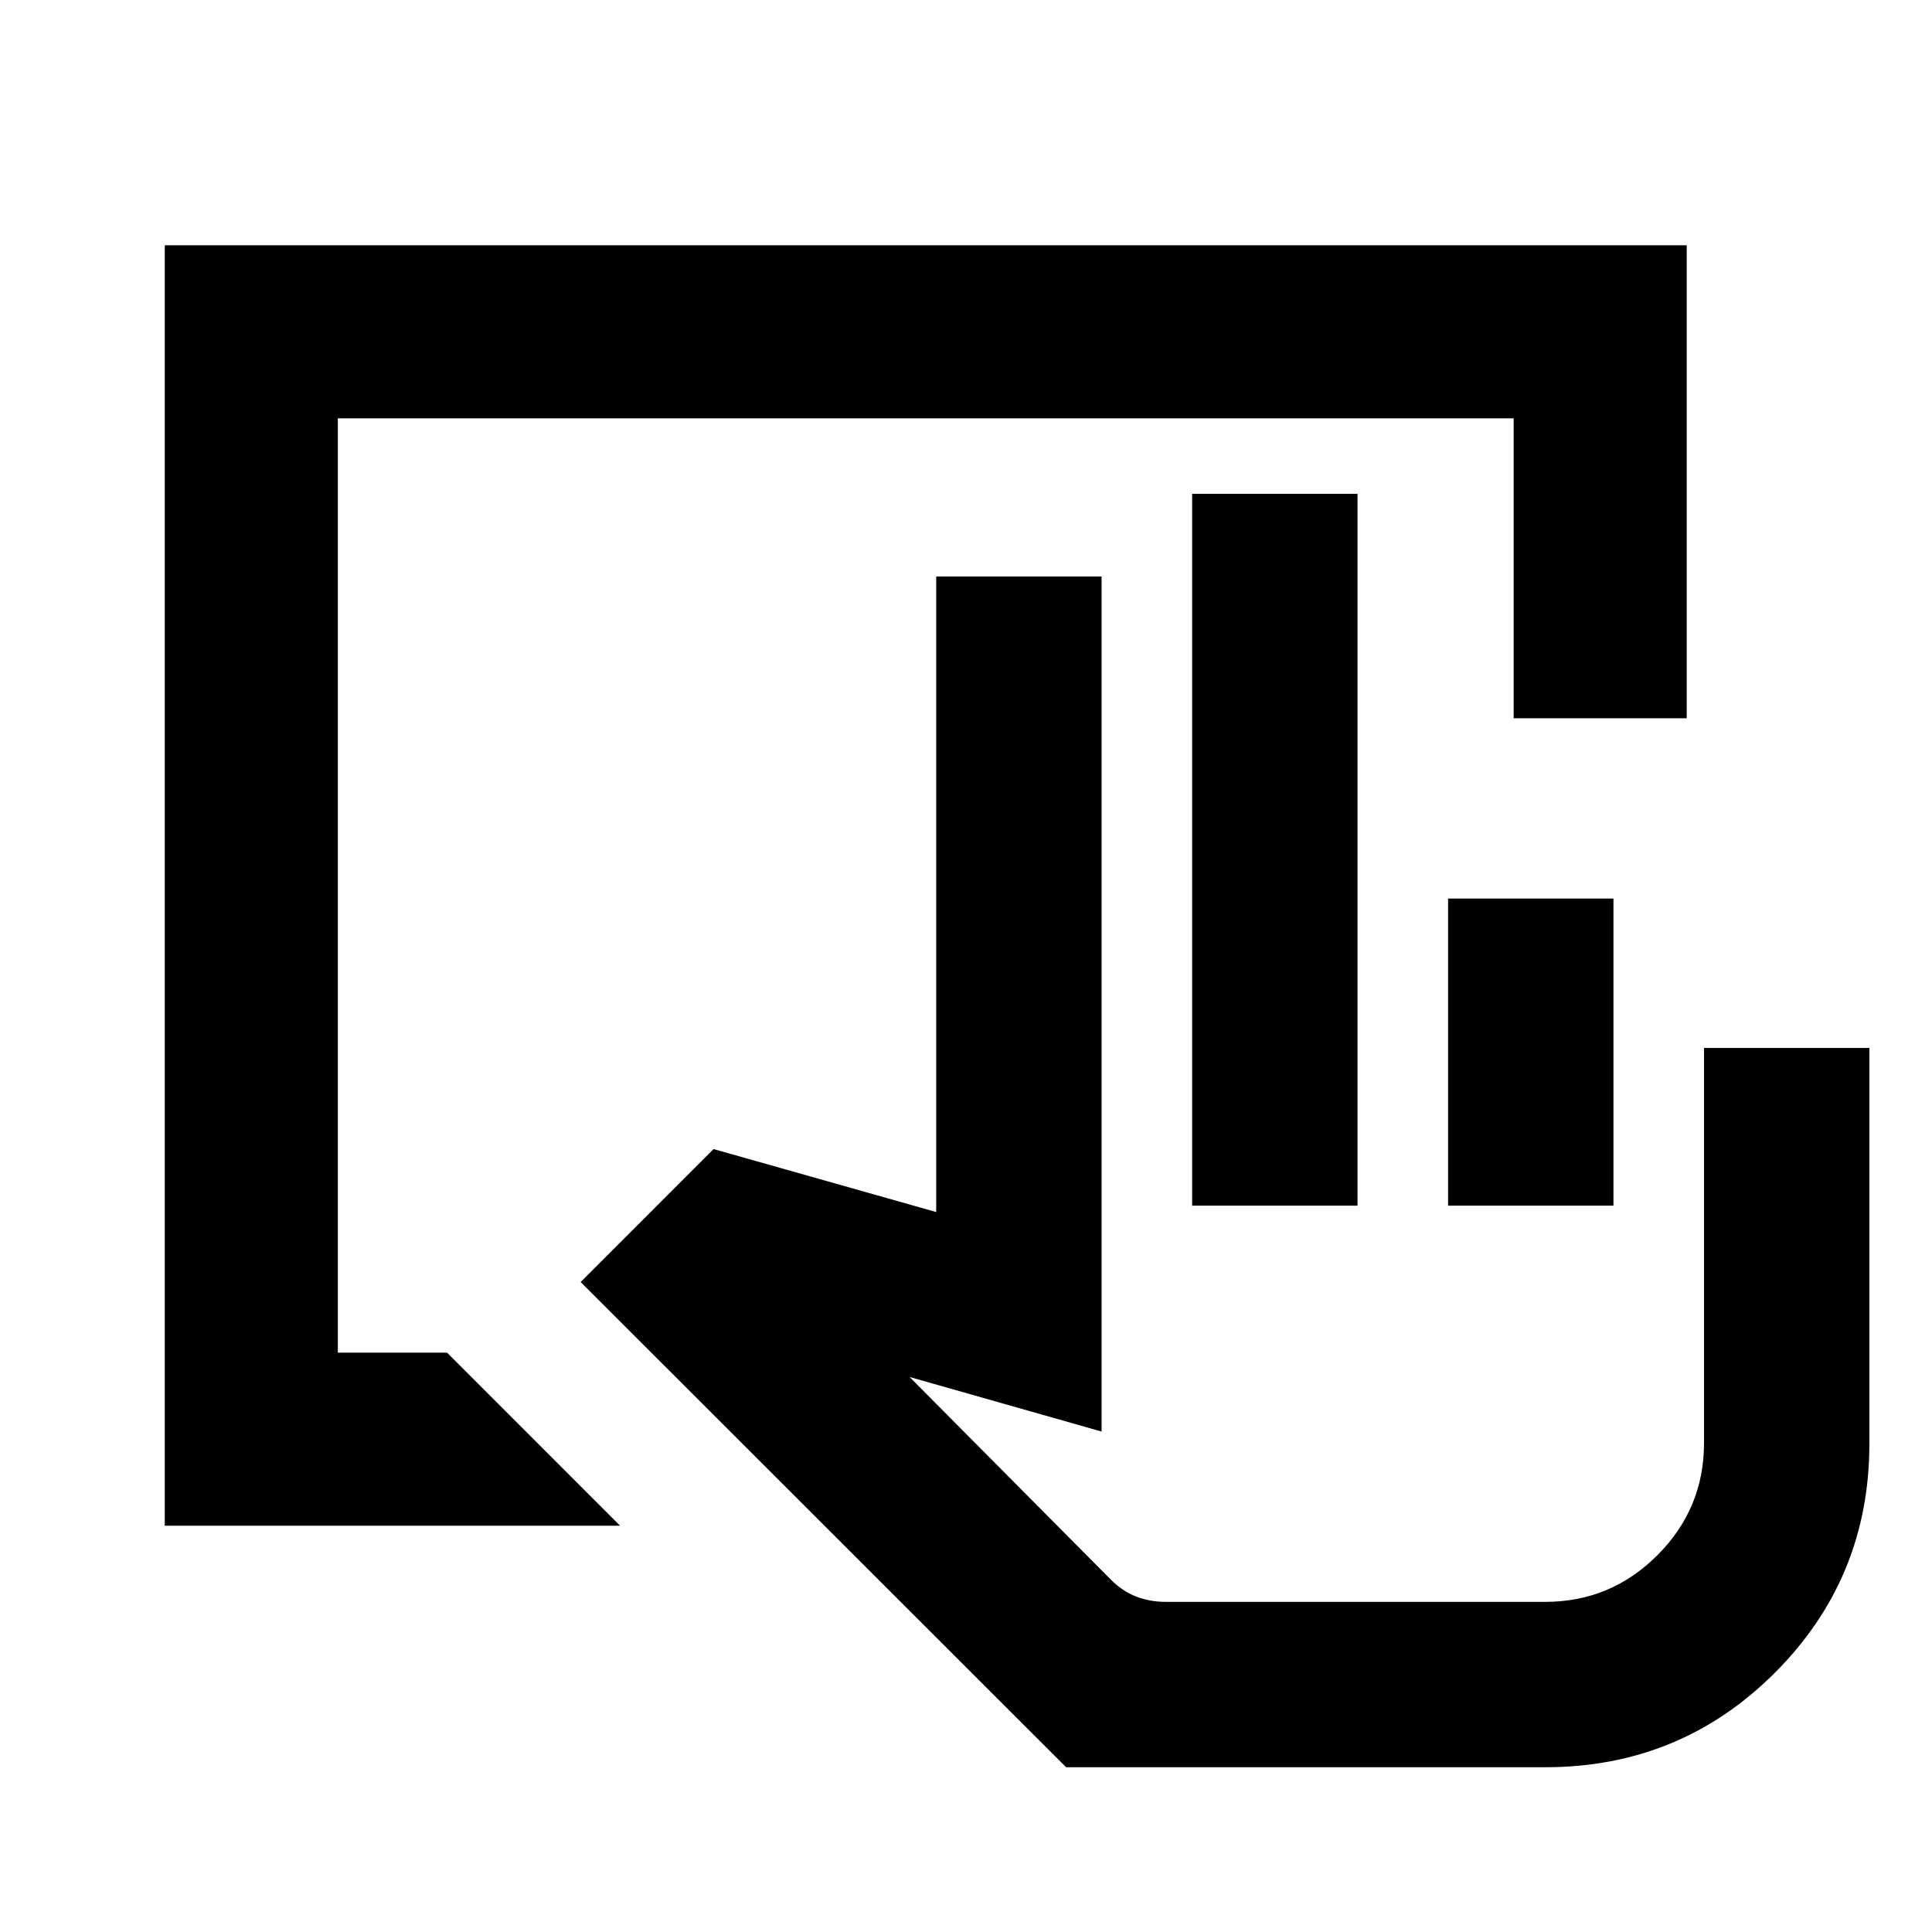 <svg xmlns="http://www.w3.org/2000/svg" height="24" viewBox="0 -960 960 960" width="24"><path d="M767.81-81.87H529.76L288.52-322.96l66.05-66.08 110.63 31.3v-315.8h82.17v424.87l-95.39-27.11 99.9 100.59q5.82 5.86 12.68 8.51 6.87 2.64 14.72 2.64H767.8q32.56 0 55.74-23.18t23.18-55.74v-196.3h82.17v196.55q0 66.93-46.95 113.88-46.96 46.96-114.13 46.96ZM592.37-360.91v-353.72h82.17v353.72h-82.17Zm127.17 0v-152.61h82.18v152.61h-82.18Zm48.26 196.87H551.67 767.8ZM81.87-201.87v-636.26h756.26v235.04h-86v-149.04H167.87v464.26h54.28l85.98 86H81.87Z"/></svg>